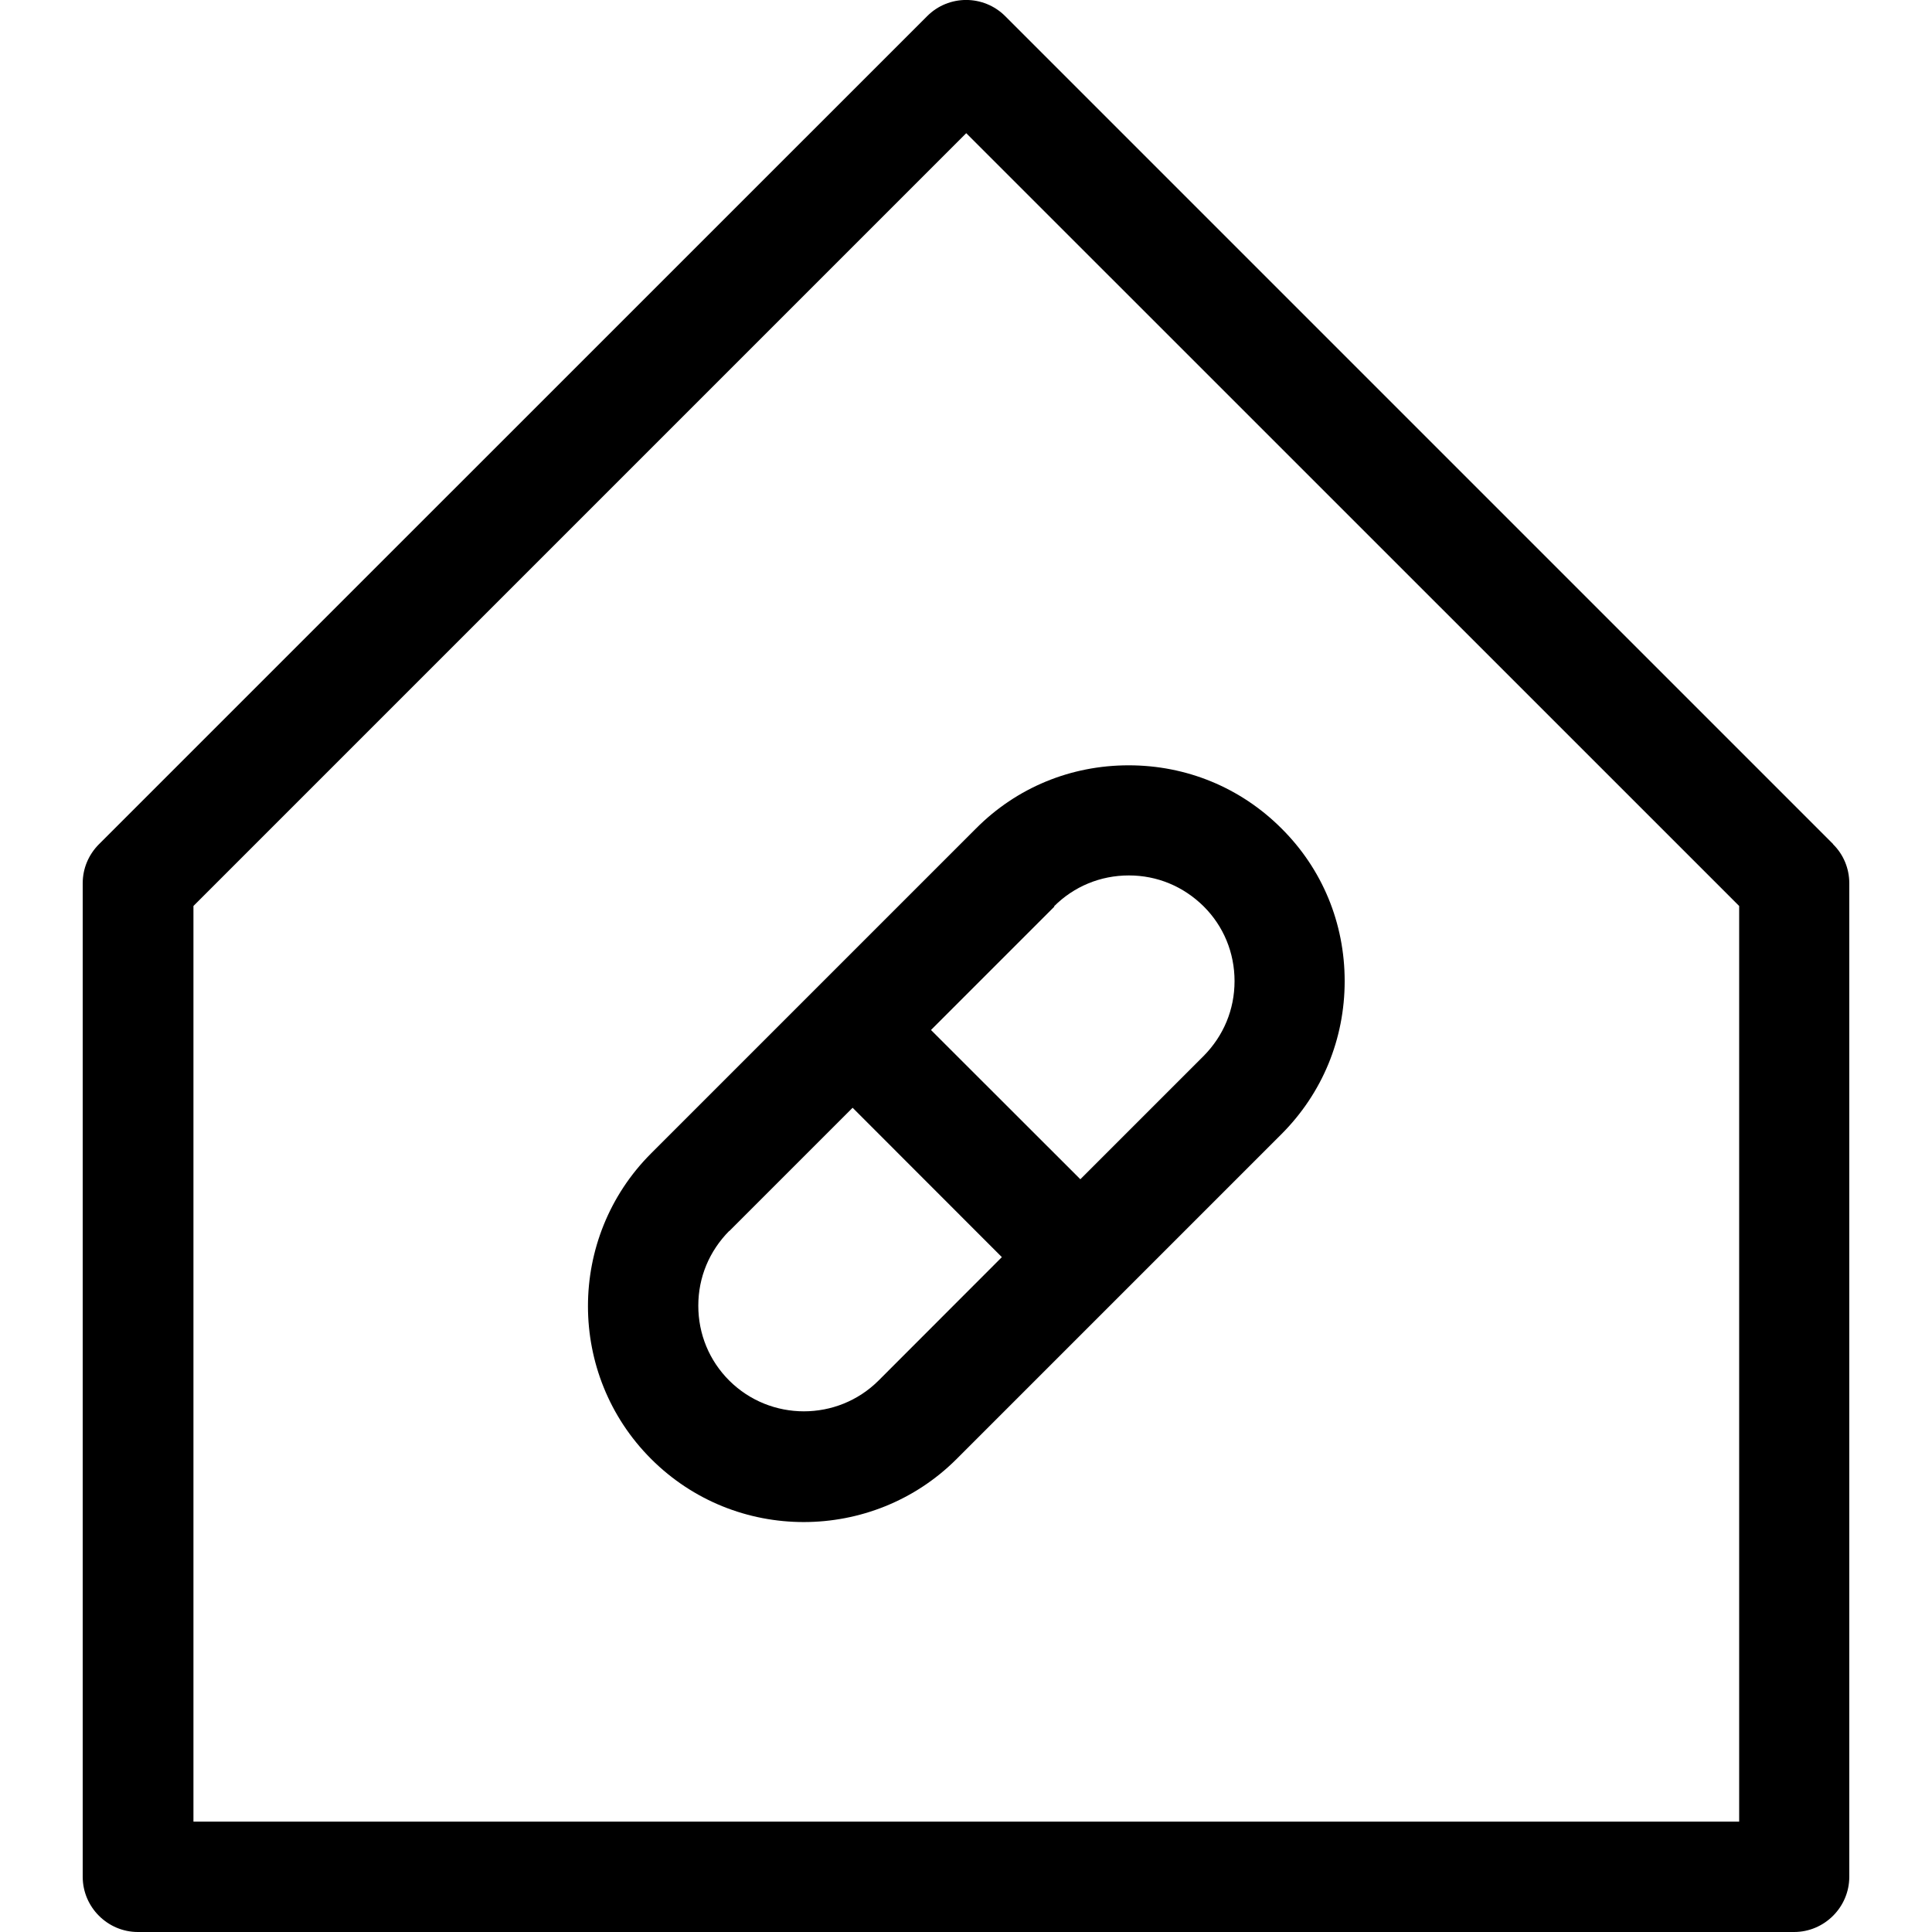 <svg width="16" height="16" viewBox="0 0 16 16" fill="none" xmlns="http://www.w3.org/2000/svg">
<path d="M15.182 6.991L8.325 0.134C8.146 -0.045 7.856 -0.045 7.678 0.134L0.82 6.991C0.733 7.078 0.685 7.193 0.685 7.314V15.543C0.685 15.794 0.891 16 1.142 16H14.858C15.109 16 15.315 15.794 15.315 15.543V7.314C15.315 7.193 15.267 7.076 15.18 6.991H15.182ZM14.403 15.086H1.602V7.503L8.002 1.103L14.403 7.503V15.086Z" fill="black"/>
<path d="M5.392 12.082C5.742 12.432 6.199 12.605 6.656 12.605C7.113 12.605 7.573 12.432 7.923 12.082L10.613 9.392C10.951 9.053 11.136 8.605 11.136 8.125C11.136 7.645 10.951 7.197 10.613 6.861C10.275 6.523 9.827 6.338 9.347 6.338C8.867 6.338 8.419 6.523 8.083 6.861L5.392 9.552C4.695 10.249 4.695 11.385 5.392 12.082ZM8.729 7.506C8.894 7.341 9.113 7.25 9.349 7.25C9.584 7.25 9.801 7.341 9.968 7.506C10.133 7.67 10.224 7.89 10.224 8.125C10.224 8.361 10.133 8.578 9.968 8.745L8.947 9.766L7.71 8.53L8.732 7.508L8.729 7.506ZM6.039 10.196L7.061 9.174L8.297 10.411L7.276 11.433C6.935 11.773 6.38 11.773 6.039 11.433C5.874 11.268 5.783 11.049 5.783 10.813C5.783 10.578 5.874 10.361 6.039 10.194V10.196Z" fill="black"/>
</svg>

